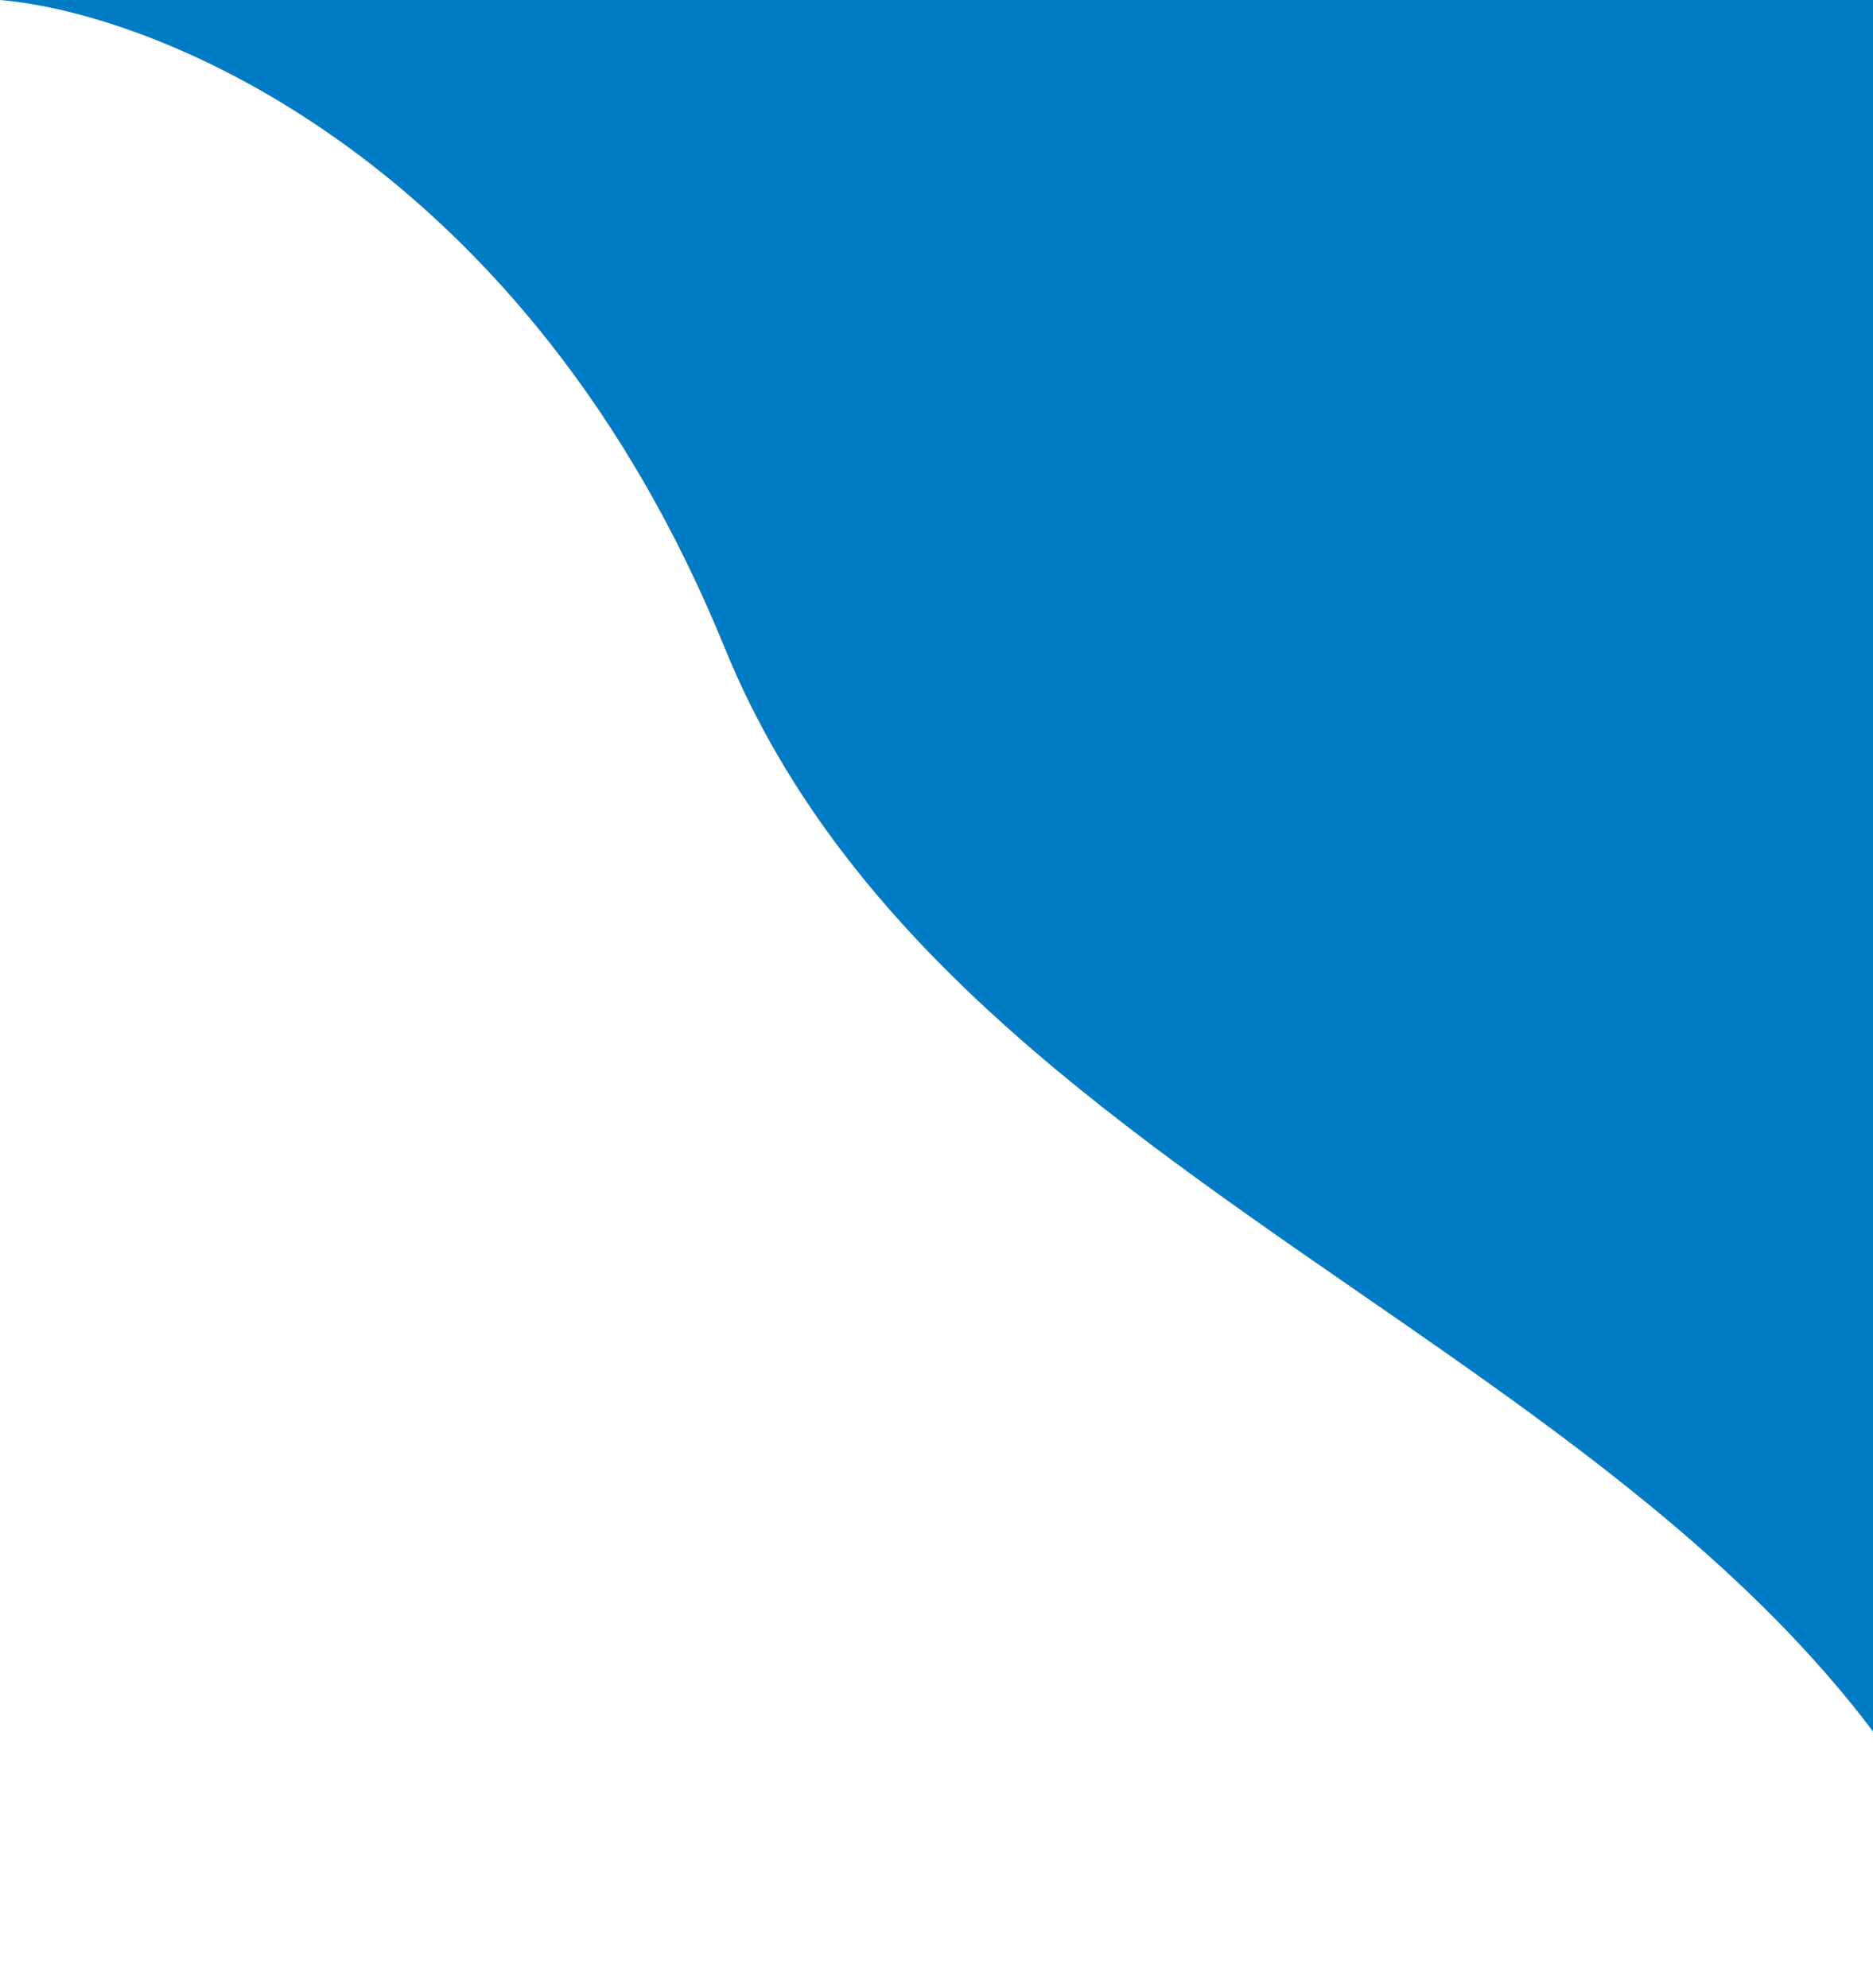 <svg width="965" height="1024" viewBox="0 0 965 1024" fill="none" xmlns="http://www.w3.org/2000/svg">
<path d="M373.396 333.773C271.447 83.522 81.986 6.986 0 0H1041V1049C957.091 711.035 500.834 646.586 373.396 333.773Z" fill="#007CC7"/>
</svg>
